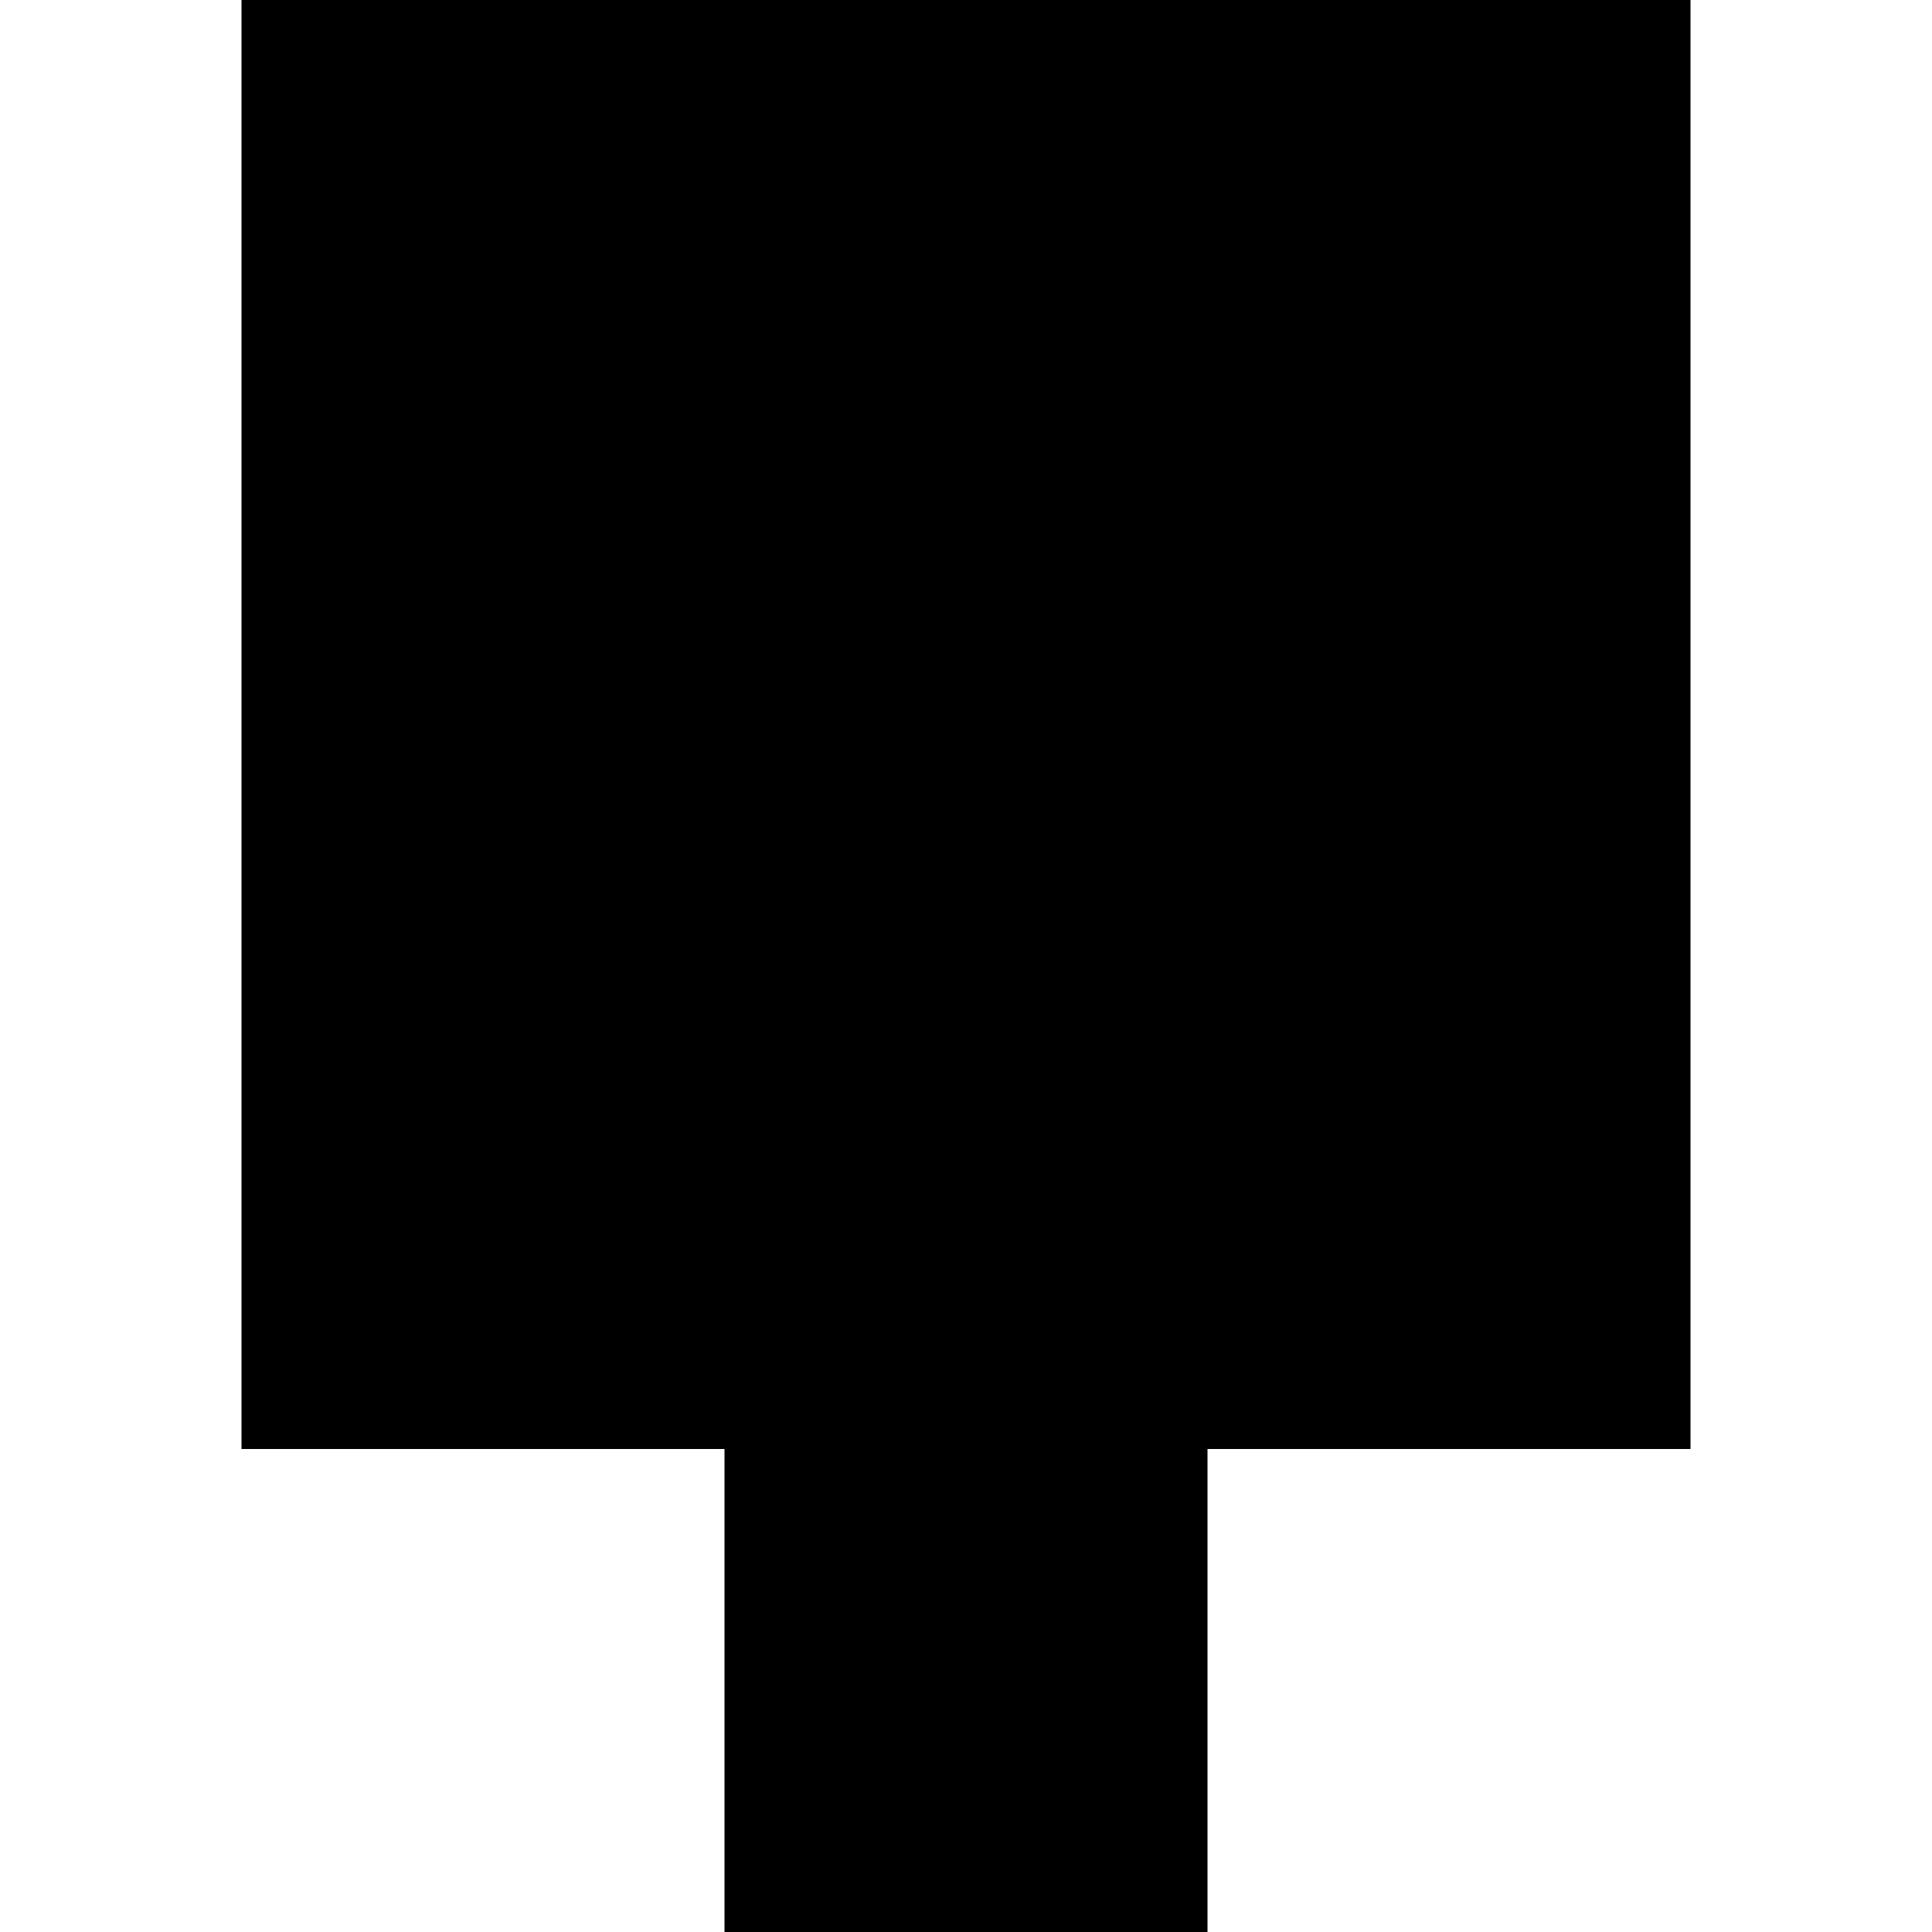 <svg xmlns="http://www.w3.org/2000/svg" width="24" height="24" viewBox="0 0 384 512">
    <path class="pr-icon-duotone-secondary" d="M366.1 17.4H17.1V271.5H366.1V17.4zm.9 253.5H17.5v97.4H128.1c8.8 0 16 7.2 16 16V497.3h95.5V384.3c0-8.8 7.2-16 16-16H366.9V270.8z"/>
    <path class="pr-icon-duotone-primary" d="M128 384l-32 0-64 0L0 384l0-32L0 32 0 0 32 0 352 0l32 0 0 32 0 320 0 32-32 0-64 0-32 0 0 32 0 64 0 32-32 0-64 0-32 0 0-32 0-64 0-32zm0-32l32 0 0 32 0 96 64 0 0-96 0-32 32 0 96 0 0-64L32 288l0 64 96 0zm224-96l0-224L224 32l0 80 0 16-32 0 0-16 0-80-64 0 0 112 0 16-32 0 0-16L96 32 32 32l0 224 320 0z"/>
</svg>